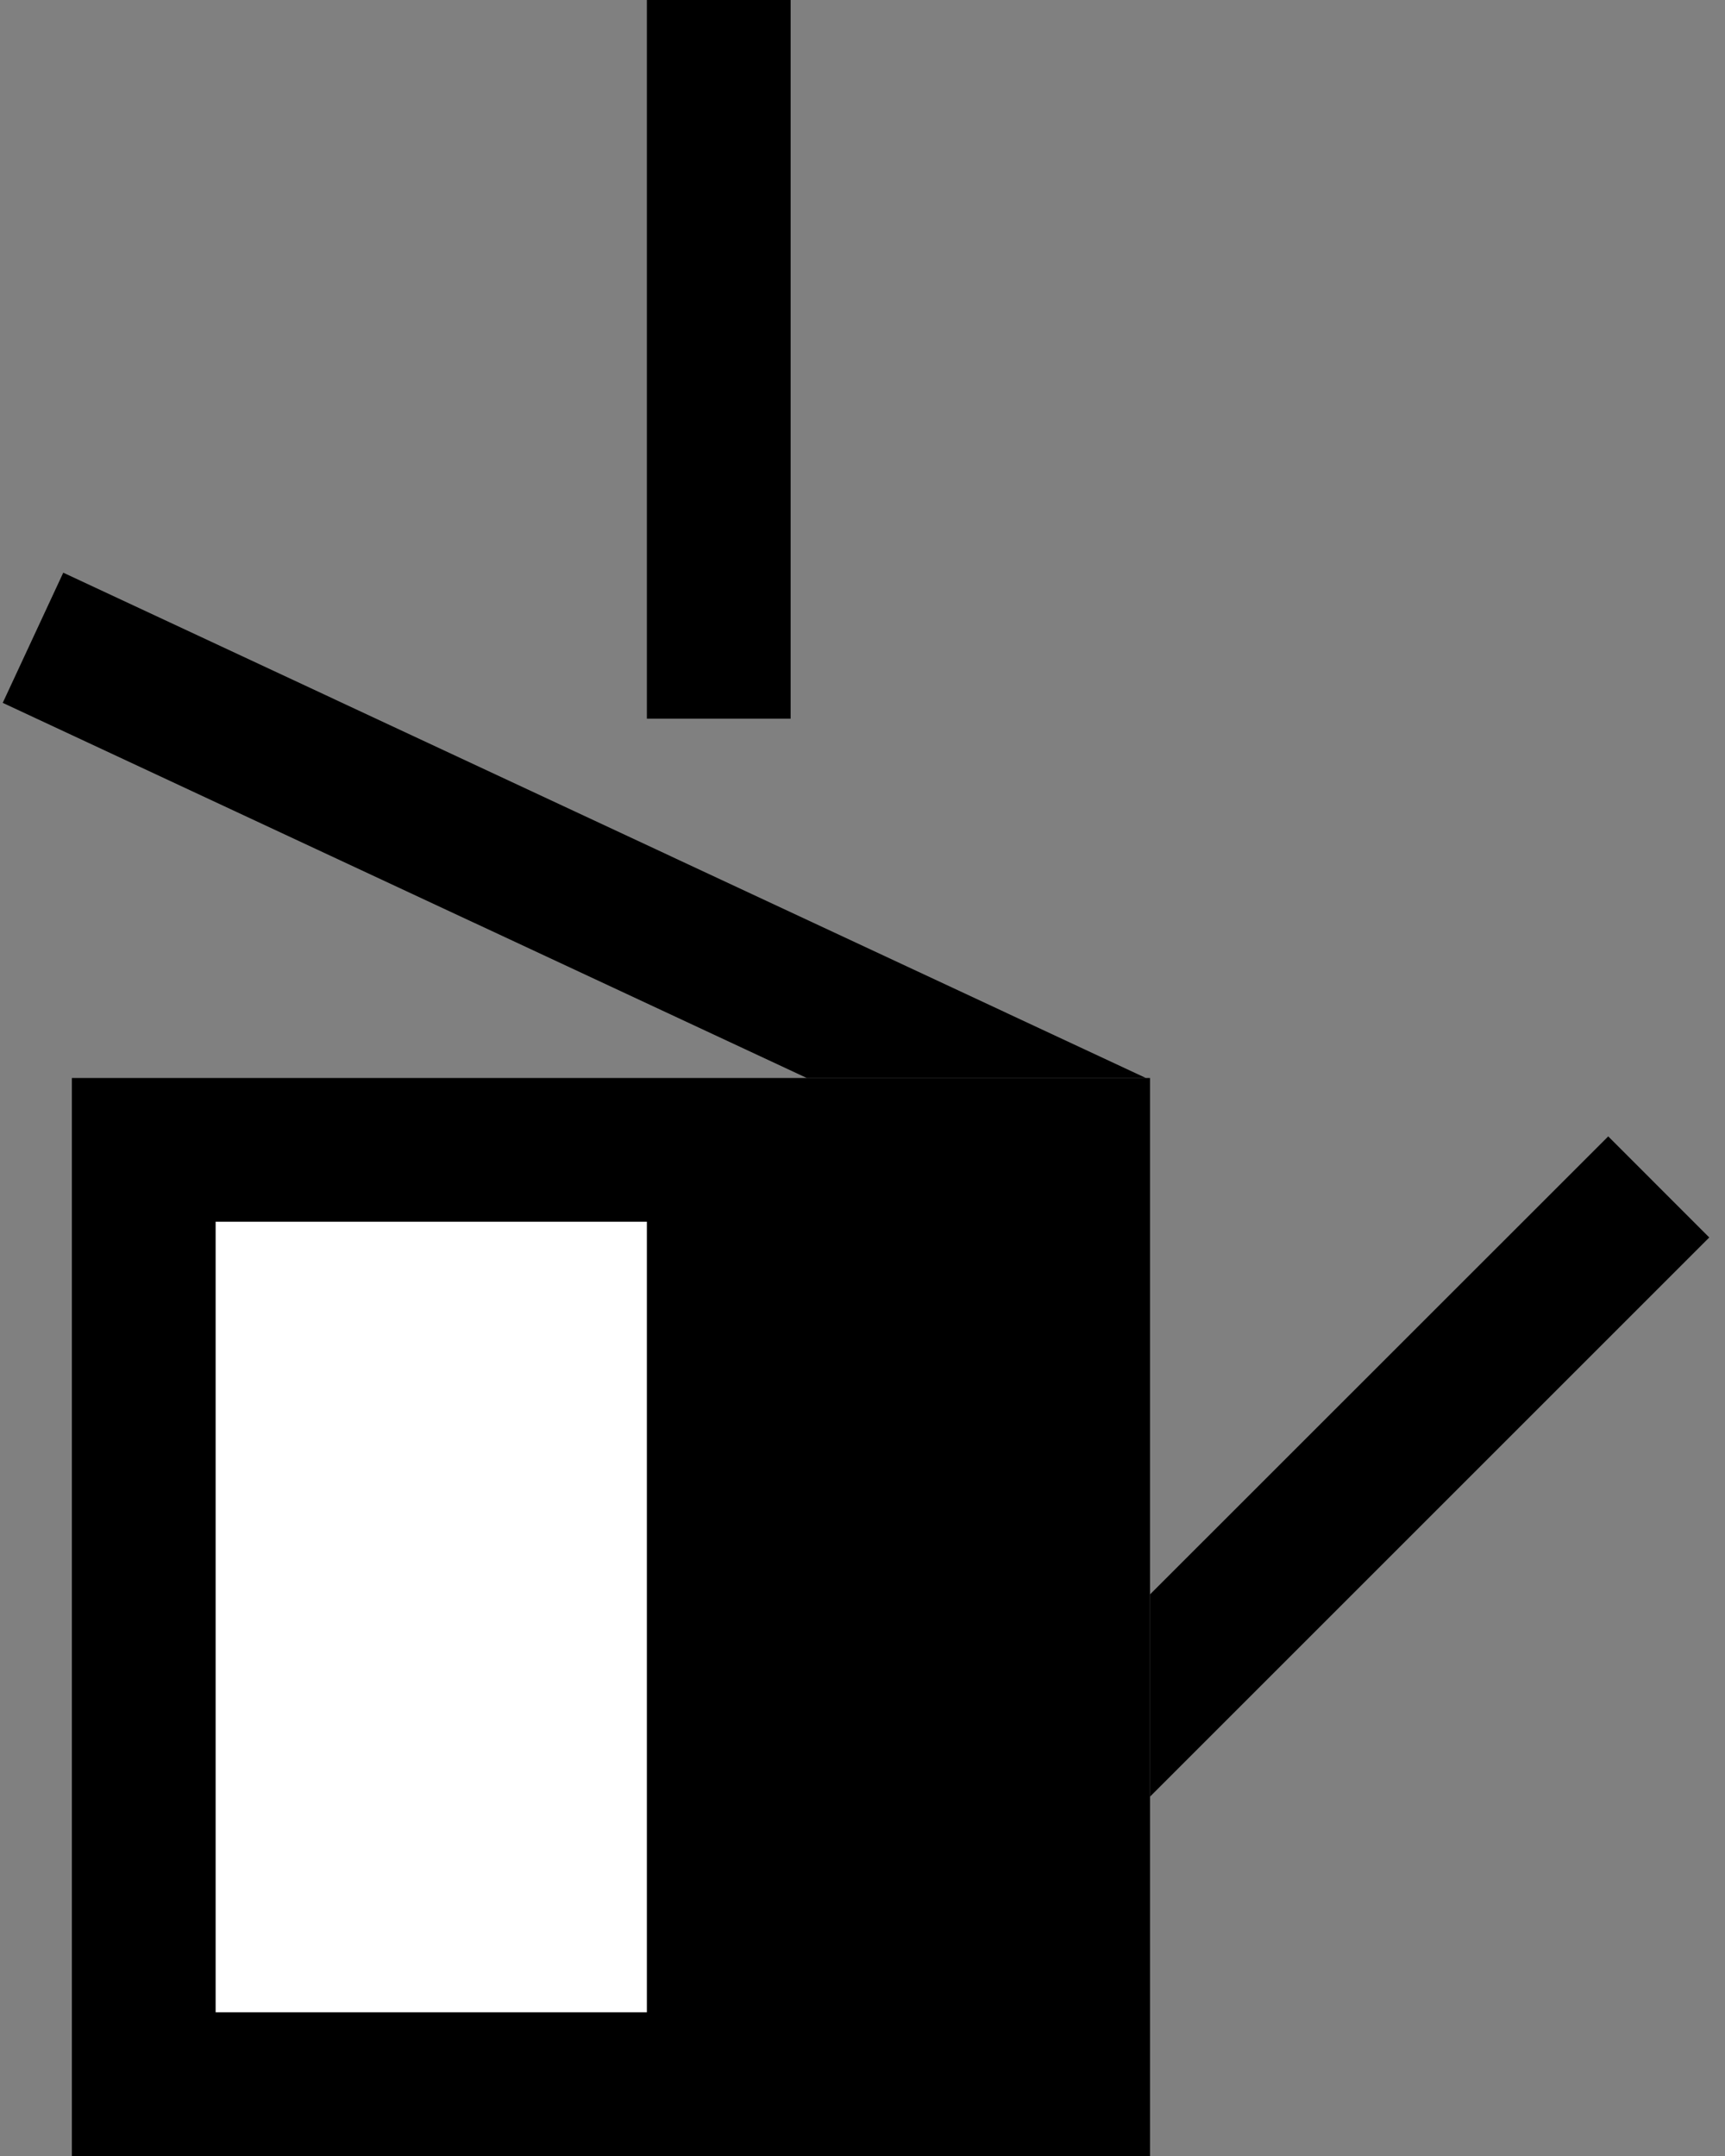 <svg xmlns="http://www.w3.org/2000/svg" width="24" height="30" version="1.0"><rect width="100%" height="100%" fill="#808080" stroke="none"/><path d="M1 15h15v15H1z"/><path fill="#fff" d="M3 17h6v11H3z"/><path d="M.88 7.969L.038 9.78 11.225 15h4.718L.881 7.969zM9 0h2v10H9zM22.375 15.813L16 22.186V25l7.781-7.781-1.406-1.407z"/></svg>